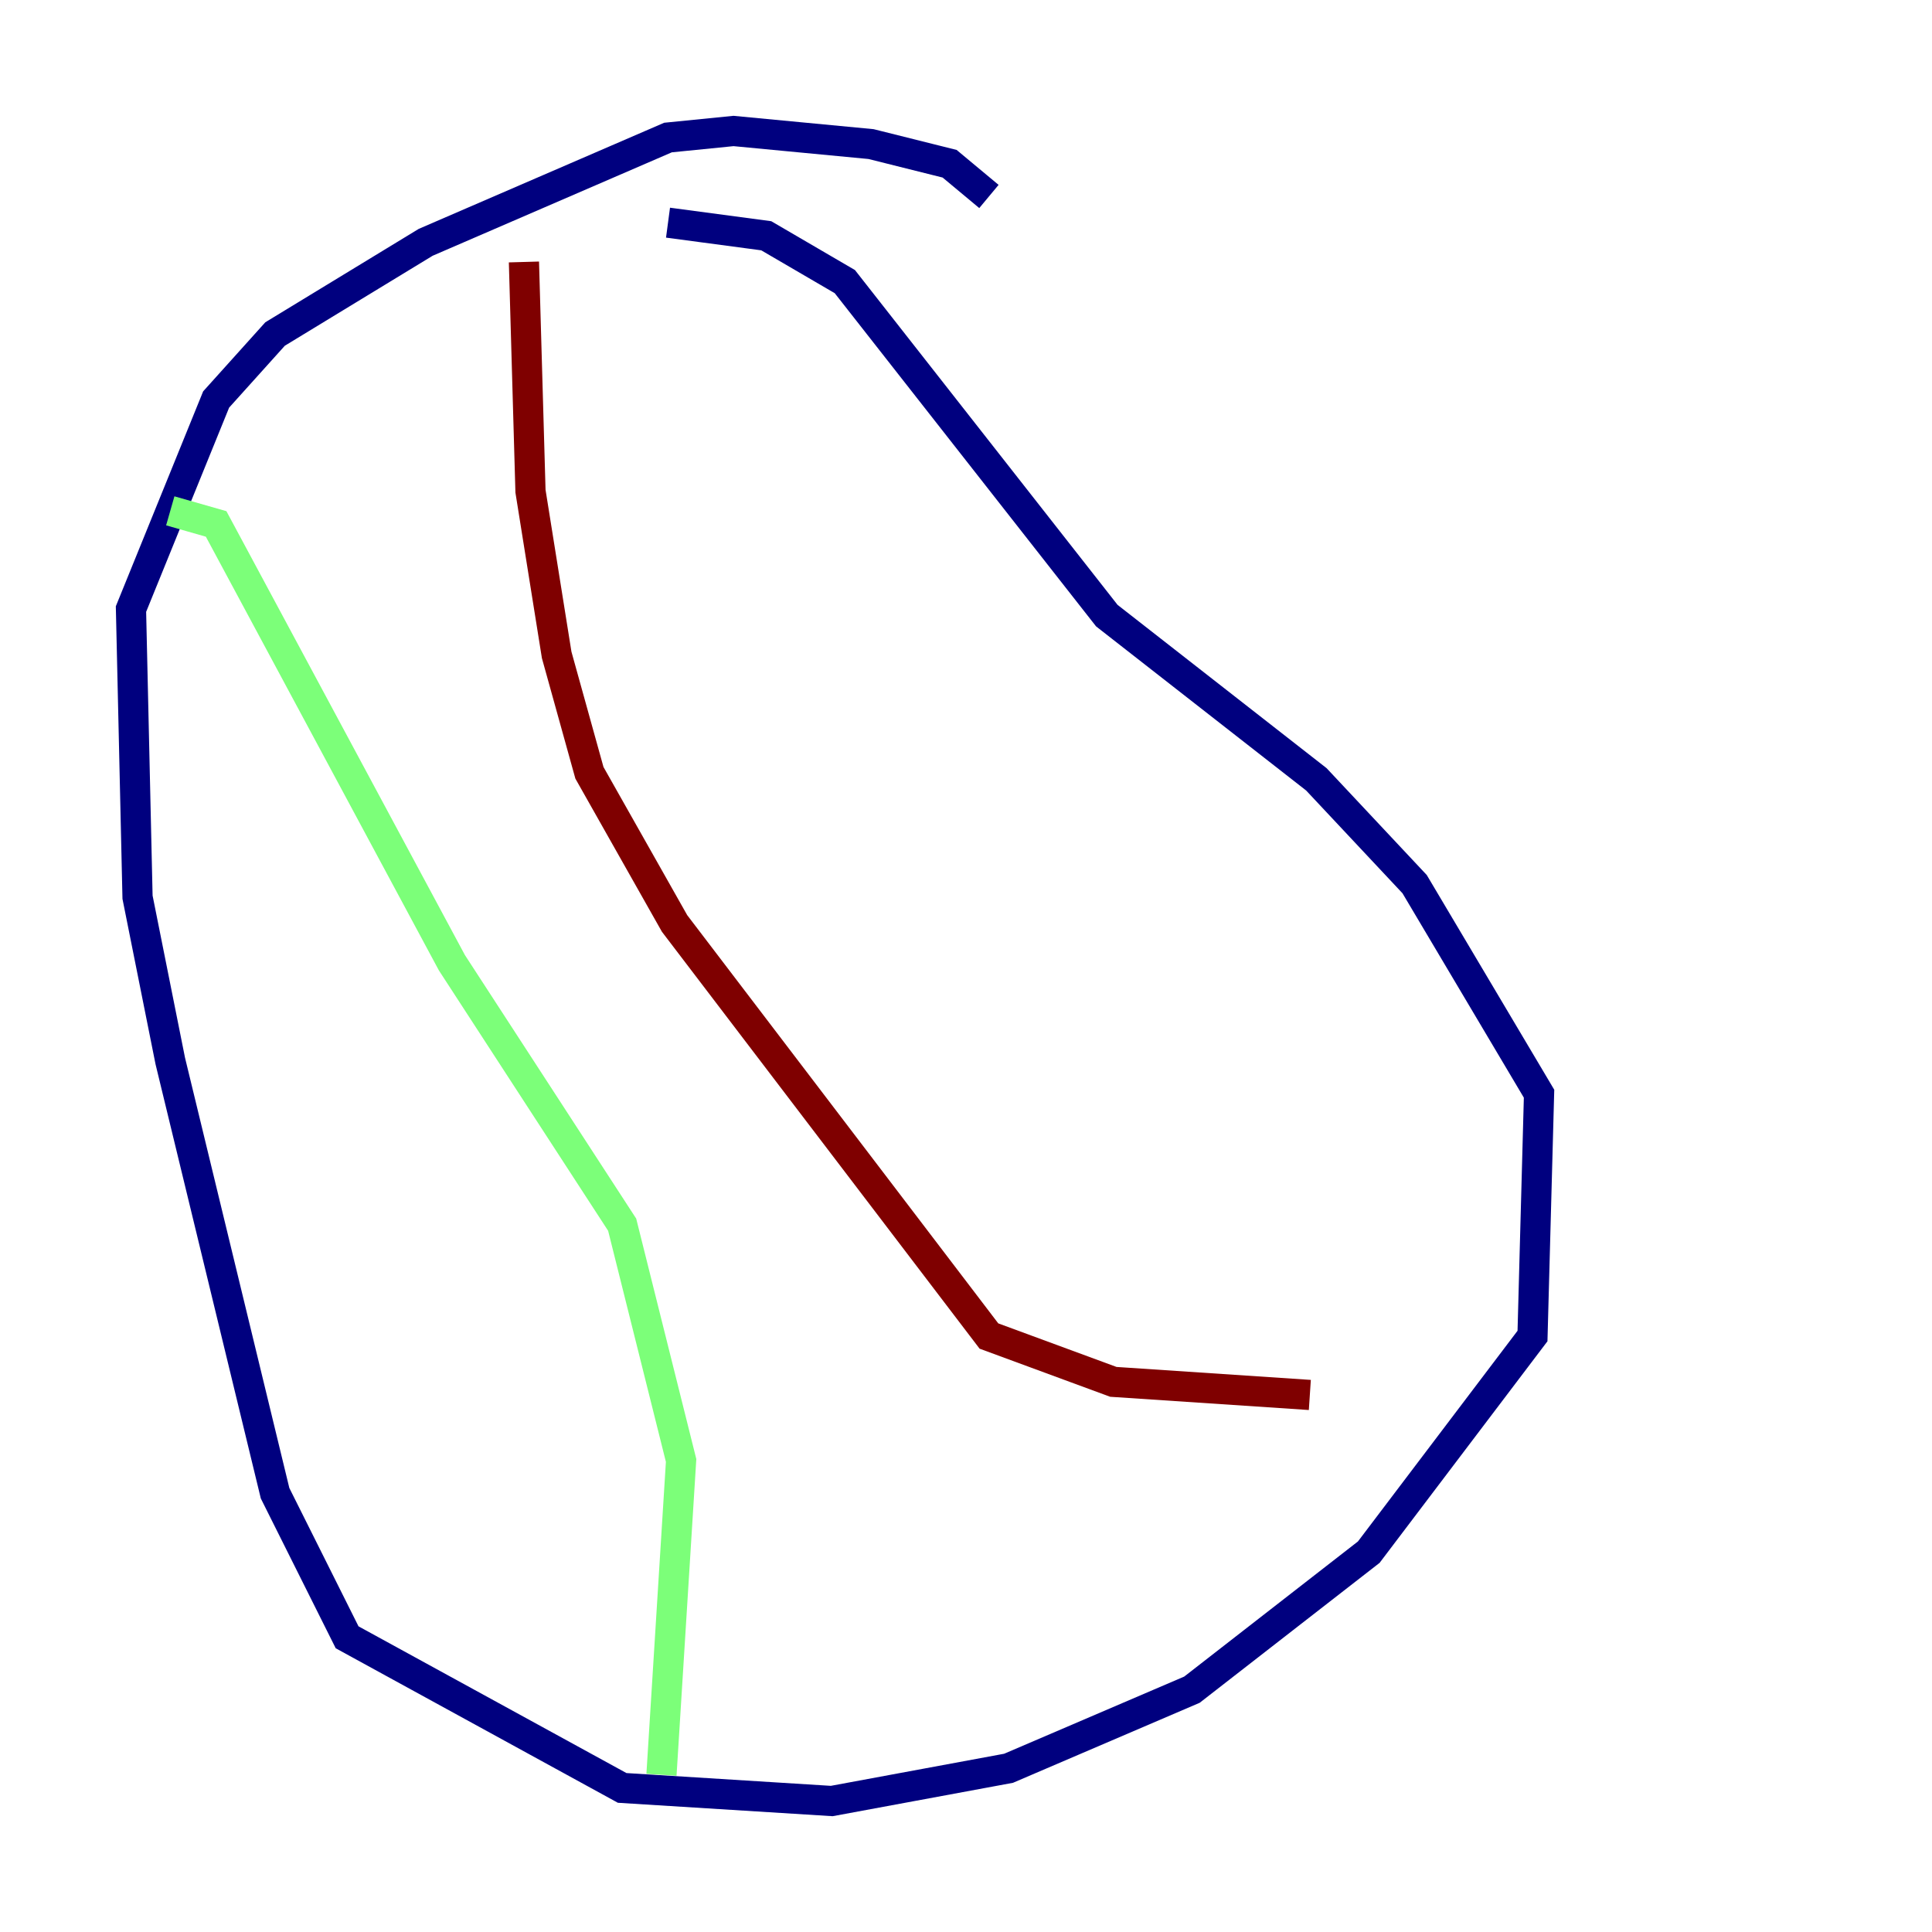 <?xml version="1.0" encoding="utf-8" ?>
<svg baseProfile="tiny" height="128" version="1.2" viewBox="0,0,128,128" width="128" xmlns="http://www.w3.org/2000/svg" xmlns:ev="http://www.w3.org/2001/xml-events" xmlns:xlink="http://www.w3.org/1999/xlink"><defs /><polyline fill="none" points="65.519,13.017 62.915,10.848 57.709,9.546 48.597,8.678 44.258,9.112 28.203,16.054 18.224,22.129 14.319,26.468 8.678,40.352 9.112,59.444 11.281,70.291 18.224,98.929 22.997,108.475 41.22,118.454 55.105,119.322 66.82,117.153 78.969,111.946 90.685,102.834 101.532,88.515 101.966,72.461 93.722,58.576 87.214,51.634 73.329,40.786 55.973,18.658 50.766,15.62 44.258,14.752" stroke="#00007f" stroke-width="2" /><polyline fill="none" points="11.281,33.844 14.319,34.712 29.939,63.783 41.22,81.139 45.125,96.759 43.824,117.586" stroke="#7cff79" stroke-width="2" /><polyline fill="none" points="34.712,17.356 35.146,32.542 36.881,43.39 39.051,51.2 44.691,61.18 65.519,88.515 73.763,91.552 86.78,92.42" stroke="#7f0000" stroke-width="2" /></svg>